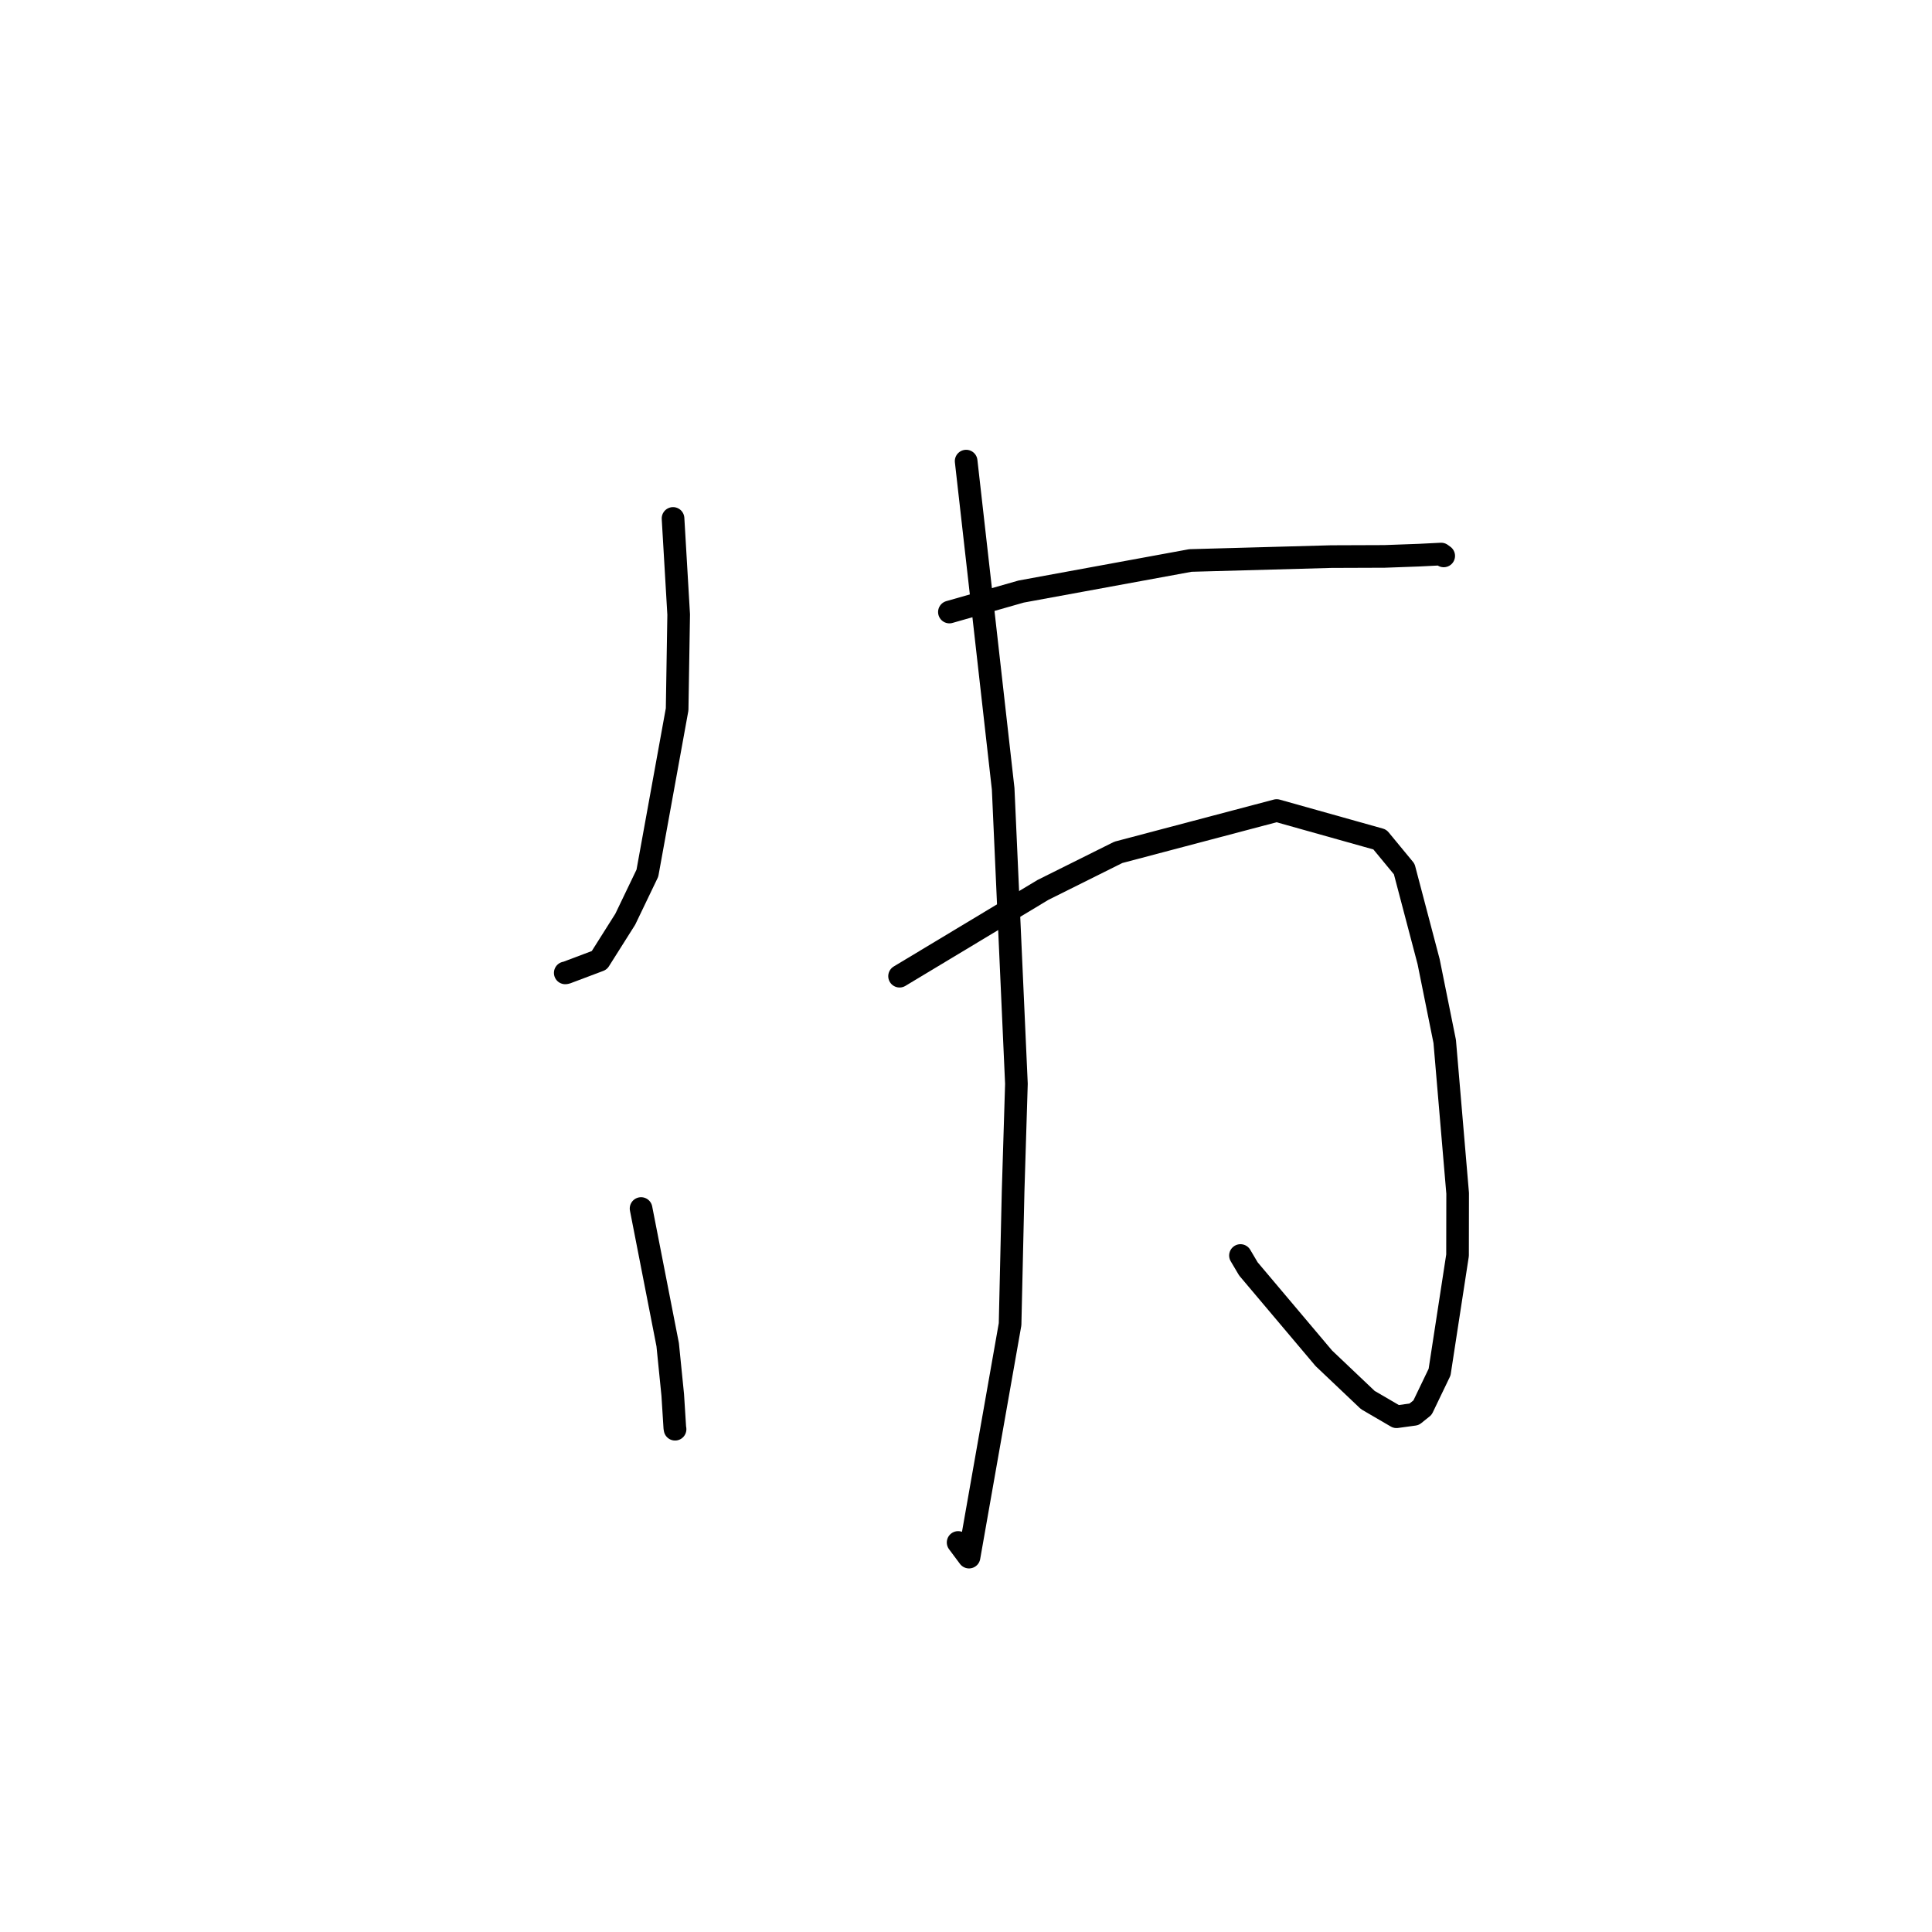 <?xml version="1.0" standalone="no"?>
    <svg width="256" height="256" xmlns="http://www.w3.org/2000/svg" version="1.1">
    <polyline stroke="black" stroke-width="3" stroke-linecap="round" fill="transparent" stroke-linejoin="round" points="89.181 68.696 89.928 81.437 89.723 93.99 85.782 115.699 82.851 121.801 79.414 127.244 75.053 128.887 74.899 128.914 " />
        <polyline stroke="black" stroke-width="3" stroke-linecap="round" fill="transparent" stroke-linejoin="round" points="125.801 81.097 135.315 78.382 157.737 74.267 176.398 73.753 183.455 73.727 188.053 73.56 190.959 73.414 191.28 73.647 191.299 73.661 " />
        <polyline stroke="black" stroke-width="3" stroke-linecap="round" fill="transparent" stroke-linejoin="round" points="84.945 160.136 88.472 178.18 89.141 184.825 89.416 189.179 89.442 189.332 89.45 189.379 " />
        <polyline stroke="black" stroke-width="3" stroke-linecap="round" fill="transparent" stroke-linejoin="round" points="119.197 129.35 138.201 117.917 148.188 112.941 169.165 107.399 182.839 111.238 186.067 115.151 189.3 127.426 191.432 138 193.146 158.123 193.131 166.335 191.329 178.054 190.752 181.813 188.49 186.517 187.378 187.408 185.043 187.727 181.243 185.511 175.415 179.981 165.419 168.136 164.369 166.362 " />
        <polyline stroke="black" stroke-width="3" stroke-linecap="round" fill="transparent" stroke-linejoin="round" points="128.019 61.099 130.319 81.43 132.925 104.522 134.681 143.612 134.243 157.835 133.841 175.468 128.401 206.324 126.956 204.384 " />
        </svg>